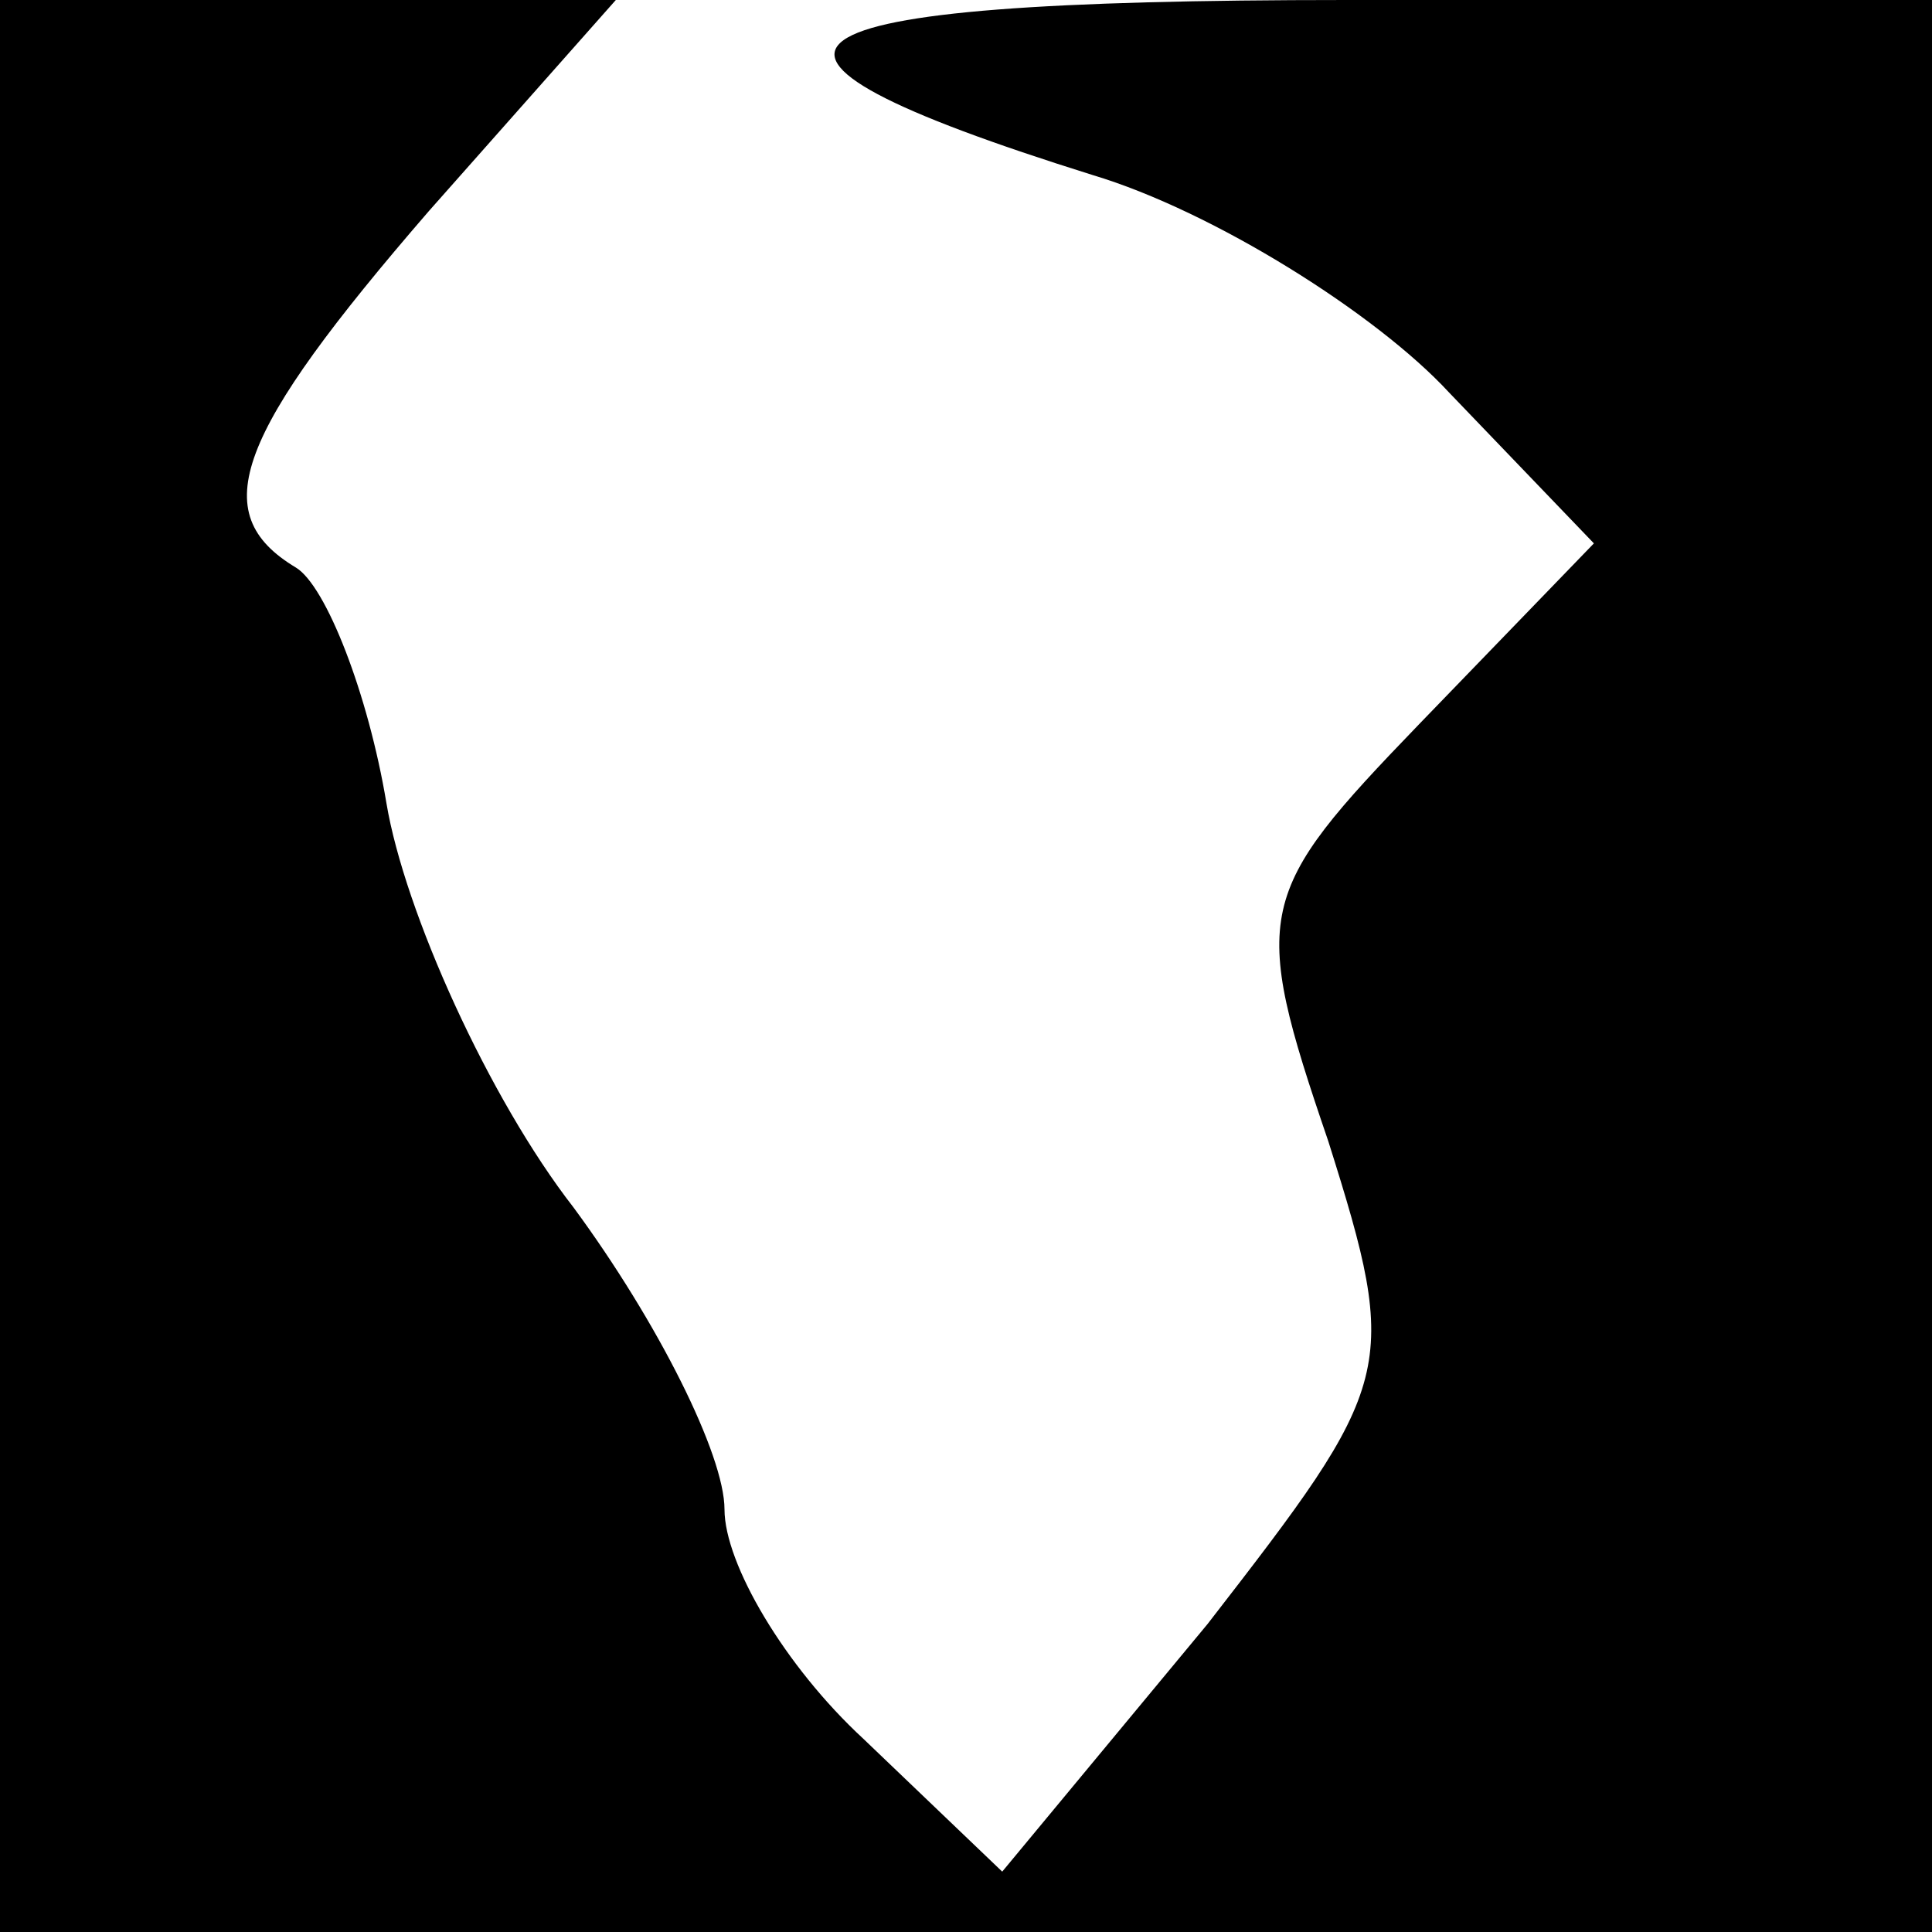 <?xml version="1.0" standalone="no"?>
<!DOCTYPE svg PUBLIC "-//W3C//DTD SVG 20010904//EN"
 "http://www.w3.org/TR/2001/REC-SVG-20010904/DTD/svg10.dtd">
<svg version="1.0" xmlns="http://www.w3.org/2000/svg"
 width="32pt" height="32pt" viewBox="0 0 32 32"
 preserveAspectRatio="xMidYMid meet">
<g transform="translate(0,32) scale(0.1,-0.1)"
fill="#000000" stroke="none">
<path fill="#000000" stroke="none" d="M0 160 l0 -160 160 0 160 0 0 160 0
160 -97 0 c-99 0 -109 -8 -42 -29 20 -6 47 -23 59 -36 l24 -25 -29 -30 c-27
-28 -28 -31 -15 -69 12 -38 11 -40 -20 -80 l-34 -41 -23 22 c-13 12 -23 29
-23 38 0 9 -11 31 -25 50 -14 18 -28 49 -31 67 -3 18 -10 36 -15 39 -15 9 -10
22 22 59 l31 35 -51 0 -51 0 0 -160z"/>
</g>
</svg>
